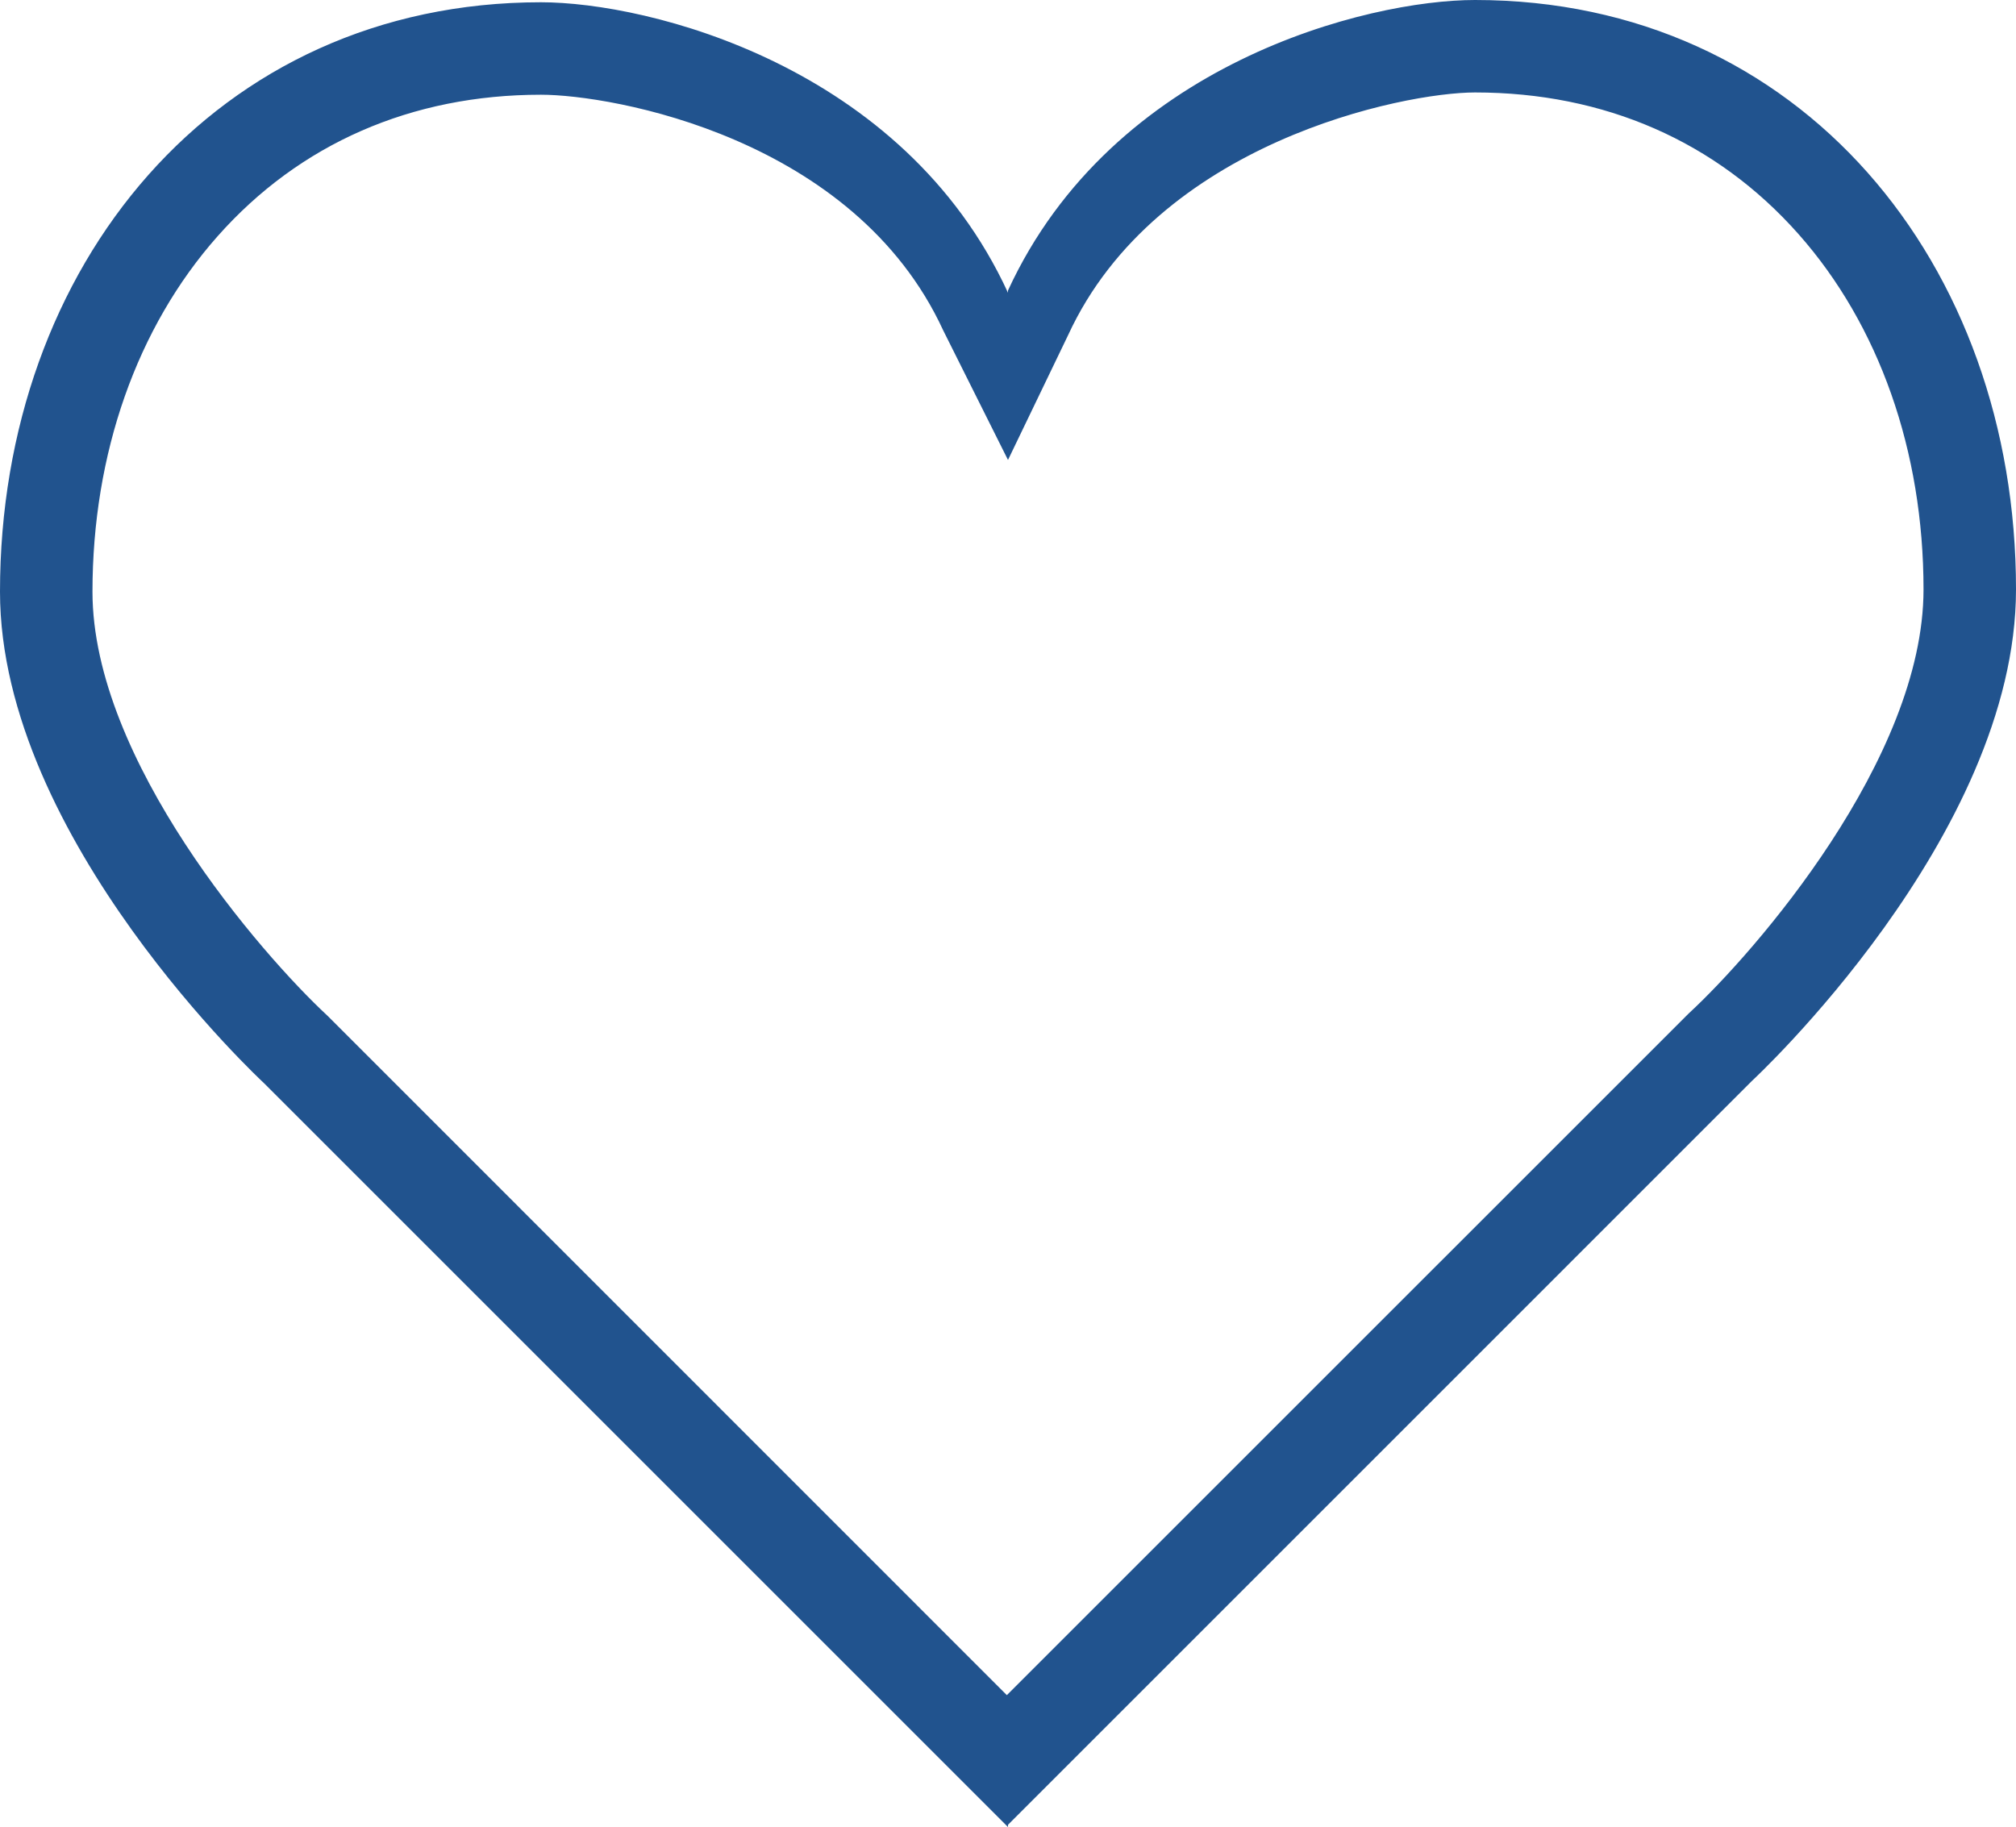 <svg id="レイヤー_1" data-name="レイヤー 1" xmlns="http://www.w3.org/2000/svg" viewBox="0 0 436 395.2"><defs><style>.cls-1{fill:#21538e;}</style></defs><path class="cls-1" d="M751,385.51c-23.16,0-78.35,13.62-101,62.83v.5C627.35,399.62,572.16,386,549,386c-70.42,0-117,57.08-117,127.5,0,53.5,57.1,106.31,57.1,106.31L650,780.71v-.49L810.9,619.31S868,566.51,868,513C868,442.59,821.42,385.51,751,385.51Zm46.32,219.12-.28.27L649.75,752.18,503,605.39l-.28-.27C488.6,592,452,550,452,513.5c0-29.89,9.61-57.2,27.06-76.89C496.81,416.58,521,406,549,406c15.38,0,67.76,9.21,87,51l14,28,13-27c19.24-41.79,72.62-52.49,88-52.49,28,0,52.19,10.58,69.94,30.61C838.39,455.81,848,483.11,848,513,848,549.72,811.42,591.59,797.32,604.63Z" transform="translate(-432 -385.51)"/></svg>